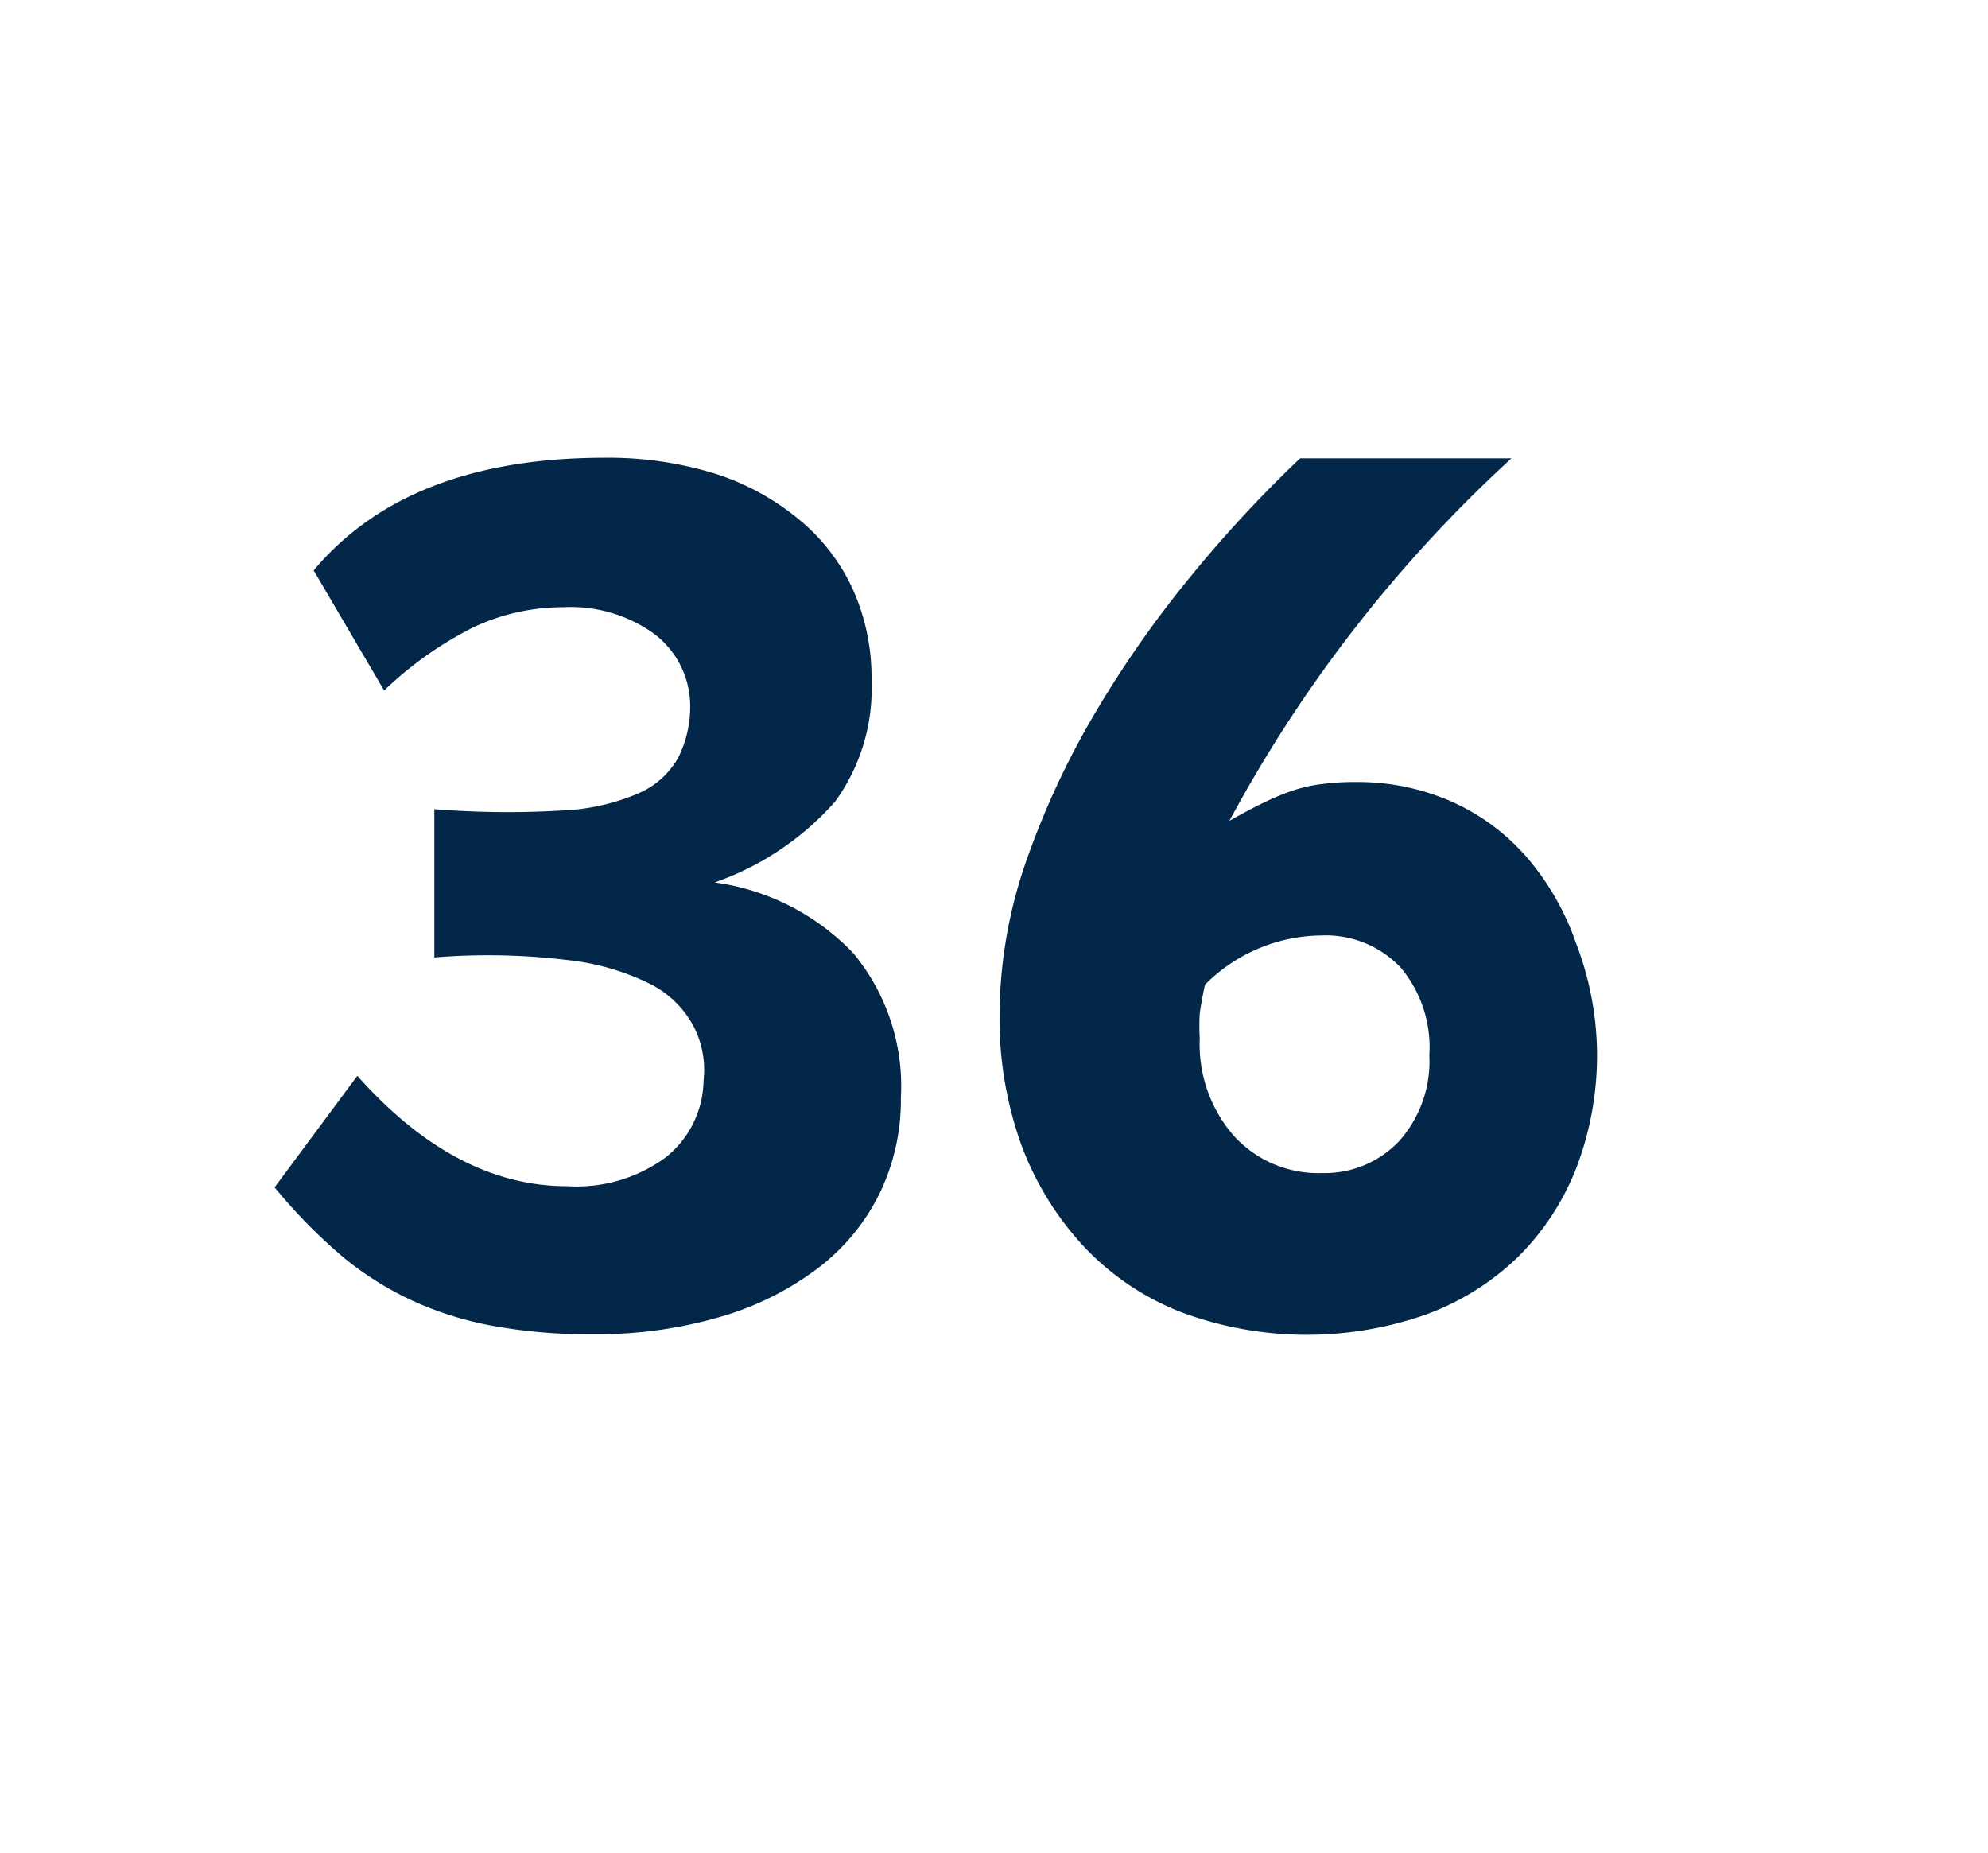<svg id="Layer_1" data-name="Layer 1" xmlns="http://www.w3.org/2000/svg" viewBox="0 0 69.71 64.98"><defs><style>.cls-1{fill:#022749;}</style></defs><path class="cls-1" d="M31.59,38.48a7.51,7.51,0,0,1-.74,3.35,7.38,7.38,0,0,1-2.15,2.62,10.47,10.47,0,0,1-3.44,1.72,15.43,15.43,0,0,1-4.49.61,18.59,18.59,0,0,1-3.41-.28,11.88,11.88,0,0,1-2.84-.87A11.21,11.21,0,0,1,12,44.05a18.85,18.85,0,0,1-2.37-2.42l2.9-3.91q3.44,3.87,7.35,3.87a5.29,5.29,0,0,0,3.45-1,3.5,3.5,0,0,0,1.34-2.69A3.35,3.35,0,0,0,24.33,36a3.54,3.54,0,0,0-1.49-1.48,8.58,8.58,0,0,0-2.95-.86,23.13,23.13,0,0,0-4.66-.09v-5.2a31.77,31.77,0,0,0,4.42.05,7.58,7.58,0,0,0,2.73-.6,2.93,2.93,0,0,0,1.4-1.25,4,4,0,0,0,.42-1.92,3.18,3.18,0,0,0-1.28-2.44,5,5,0,0,0-3.16-.92,7.4,7.4,0,0,0-3.13.69,12.83,12.83,0,0,0-3.16,2.23L11,20q3.3-3.94,10.17-3.95a12.67,12.67,0,0,1,3.88.55A8.77,8.77,0,0,1,28,18.2a6.85,6.85,0,0,1,1.9,2.45,7.56,7.56,0,0,1,.66,3.22,6.73,6.73,0,0,1-1.28,4.24,10.06,10.06,0,0,1-4.22,2.83,8.26,8.26,0,0,1,4.86,2.48A7.3,7.3,0,0,1,31.59,38.48Z"/><path class="cls-1" d="M56,36.86a11.05,11.05,0,0,1-.73,4.1,9,9,0,0,1-2.05,3.12,9.19,9.19,0,0,1-3.19,2A12.63,12.63,0,0,1,41.4,46,9.35,9.35,0,0,1,38,43.7a10.71,10.71,0,0,1-2.18-3.54,13.07,13.07,0,0,1-.77-4.59A16.52,16.52,0,0,1,36,30.15a29.06,29.06,0,0,1,2.44-5.22,37.88,37.88,0,0,1,3.37-4.79,44.07,44.07,0,0,1,3.78-4.07H53a48.16,48.16,0,0,0-9.89,12.71c.46-.26.87-.48,1.25-.66a8.36,8.36,0,0,1,1-.41,5.06,5.06,0,0,1,1-.22,8.36,8.36,0,0,1,1.17-.07,8.14,8.14,0,0,1,3.38.69,7.57,7.57,0,0,1,2.63,1.95,9.25,9.25,0,0,1,1.72,3A11,11,0,0,1,56,36.86ZM50.12,37a4.35,4.35,0,0,0-1-3.07,3.61,3.61,0,0,0-2.79-1.13,5.82,5.82,0,0,0-4.08,1.73c-.09.44-.15.77-.18,1a7,7,0,0,0,0,.87,4.88,4.88,0,0,0,1.19,3.42,4,4,0,0,0,3.11,1.31A3.58,3.58,0,0,0,49.07,40,4.2,4.2,0,0,0,50.12,37Z"/></svg>